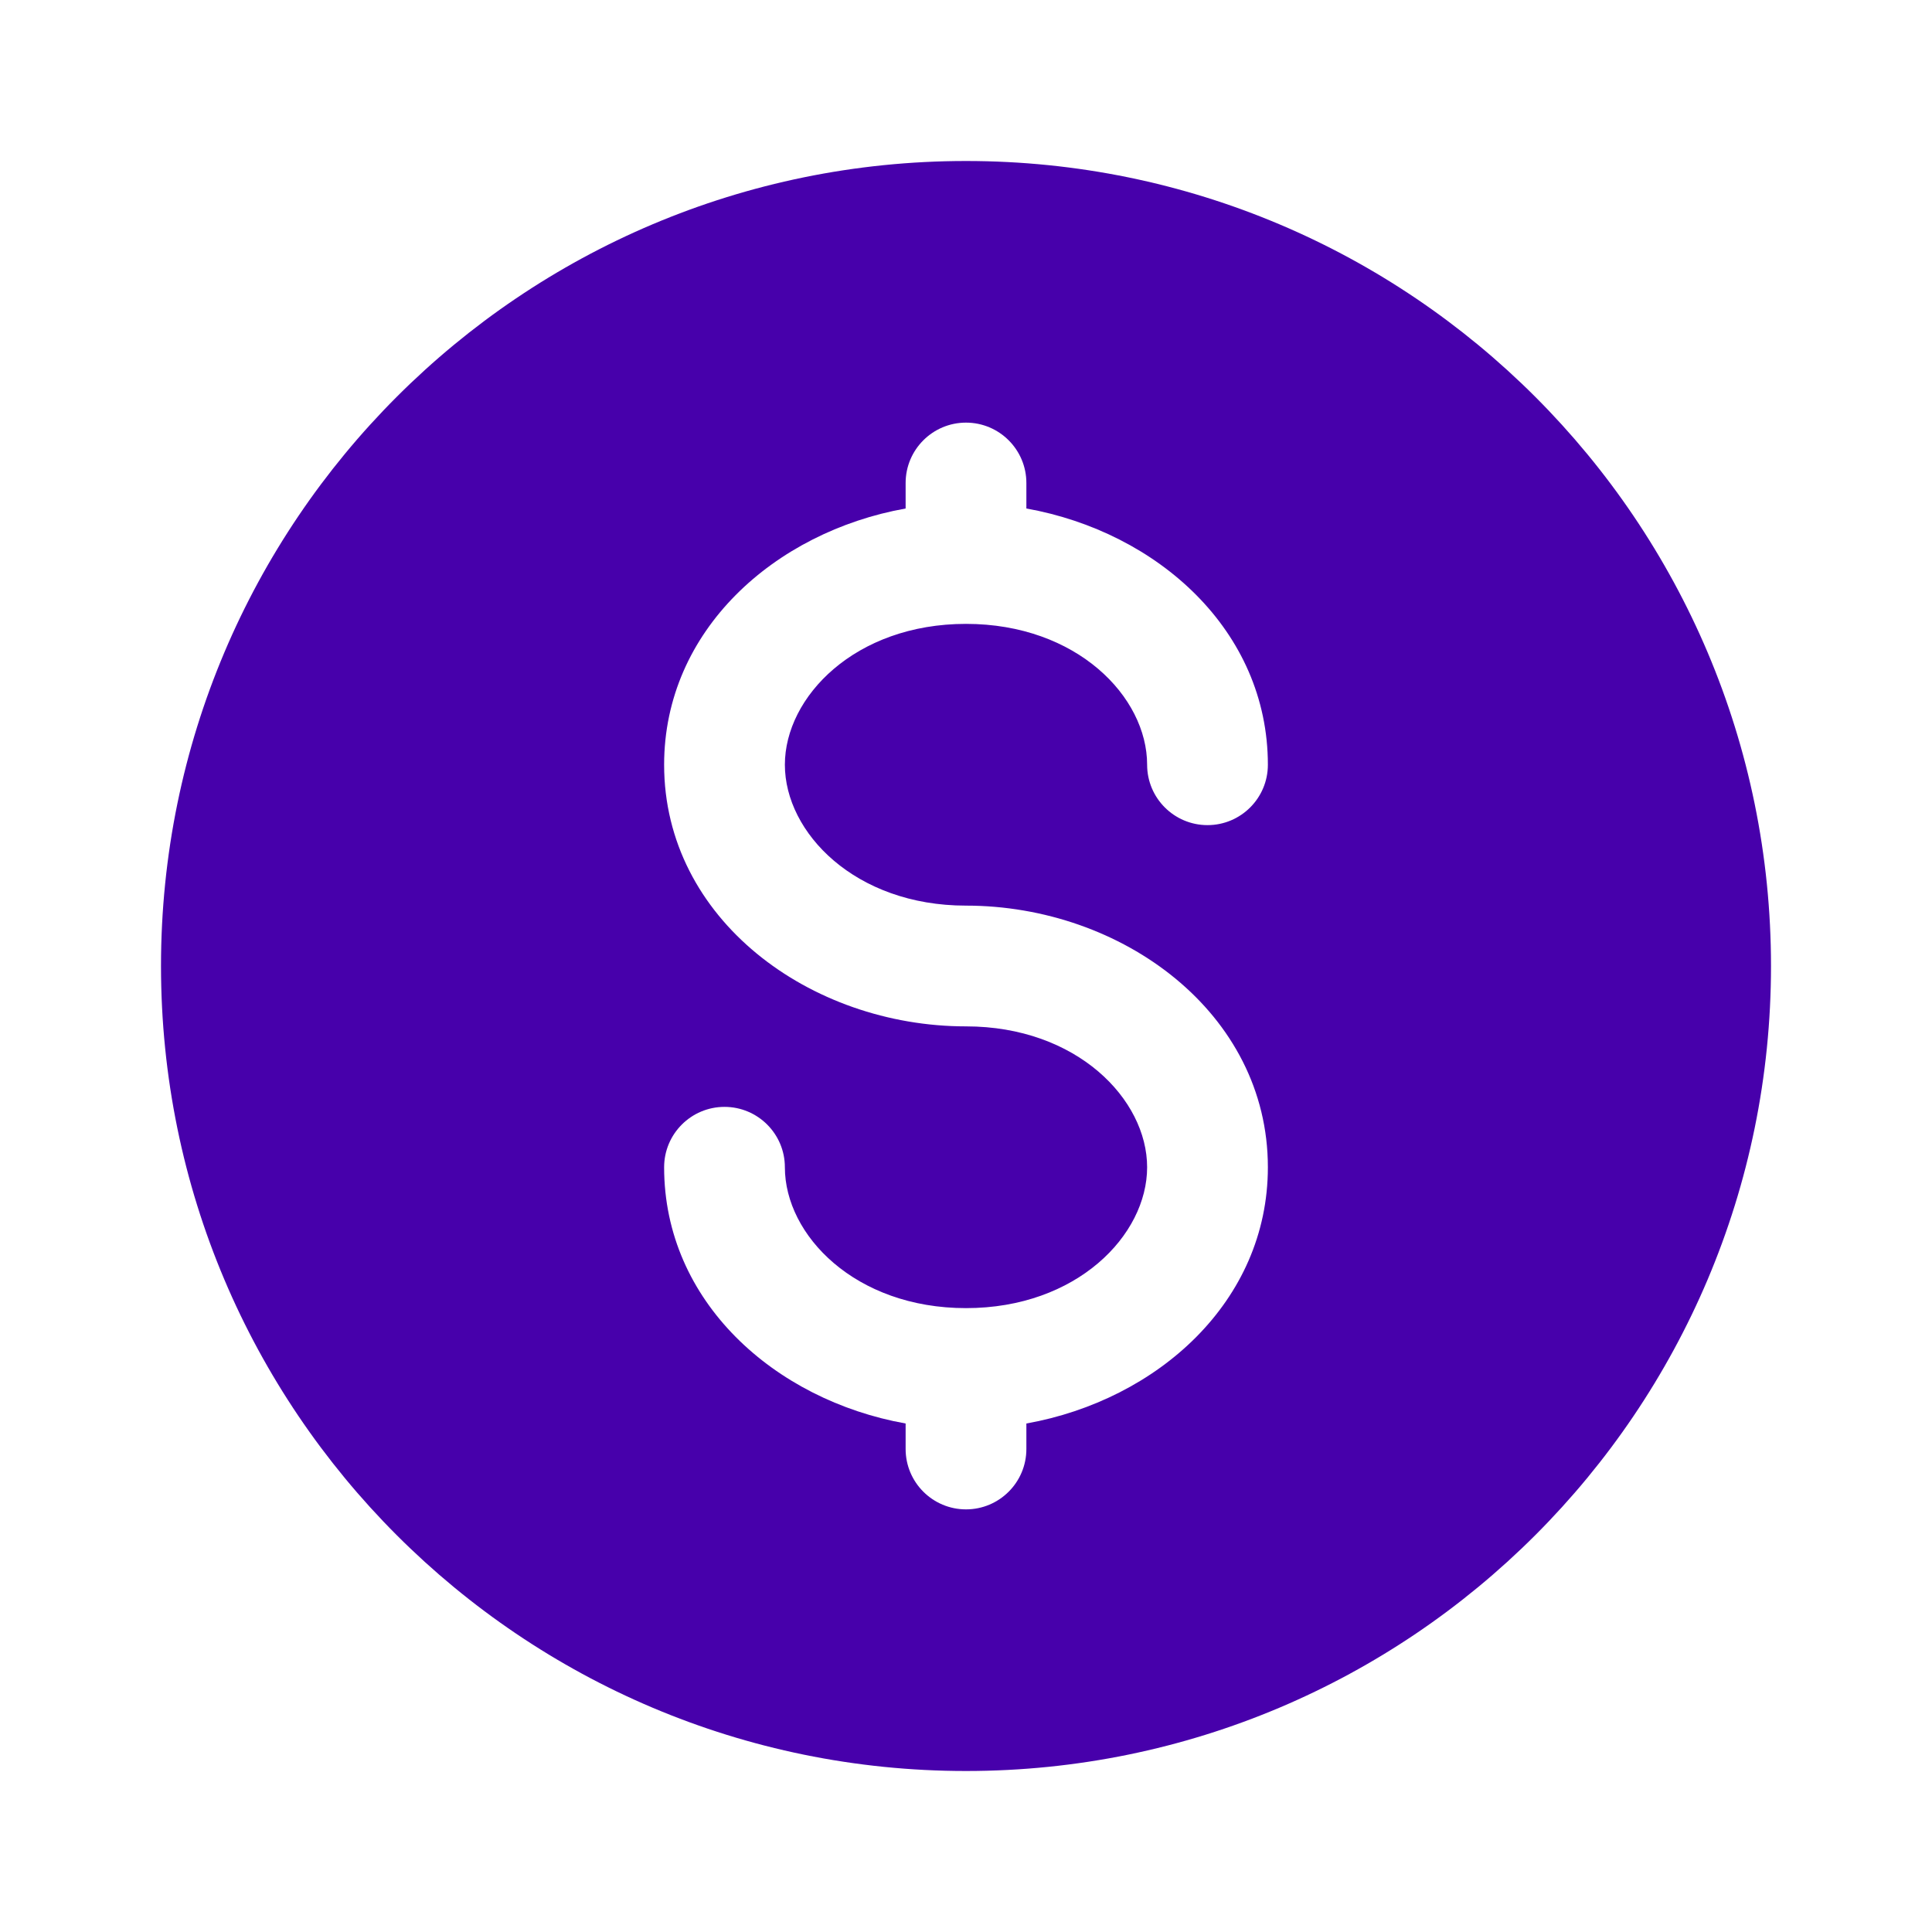 <svg width="36" height="36" viewBox="0 0 36 36" fill="none" xmlns="http://www.w3.org/2000/svg">
    <path fill-rule="evenodd" clip-rule="evenodd" d="M18 33C26.284 33 33 26.284 33 18C33 9.716 26.284 3 18 3C9.716 3 3 9.716 3 18C3 26.284 9.716 33 18 33ZM19.125 9C19.125 8.379 18.621 7.875 18 7.875C17.379 7.875 16.875 8.379 16.875 9V9.475C14.429 9.913 12.375 11.75 12.375 14.25C12.375 17.126 15.094 19.125 18 19.125C20.065 19.125 21.375 20.484 21.375 21.75C21.375 23.016 20.065 24.375 18 24.375C15.935 24.375 14.625 23.016 14.625 21.75C14.625 21.129 14.121 20.625 13.5 20.625C12.879 20.625 12.375 21.129 12.375 21.75C12.375 24.25 14.429 26.087 16.875 26.525V27C16.875 27.621 17.379 28.125 18 28.125C18.621 28.125 19.125 27.621 19.125 27V26.525C21.571 26.087 23.625 24.25 23.625 21.75C23.625 18.874 20.906 16.875 18 16.875C15.935 16.875 14.625 15.516 14.625 14.25C14.625 12.984 15.935 11.625 18 11.625C20.065 11.625 21.375 12.984 21.375 14.25C21.375 14.871 21.879 15.375 22.5 15.375C23.121 15.375 23.625 14.871 23.625 14.25C23.625 11.75 21.571 9.913 19.125 9.475V9Z" fill="#4700AB"/>
</svg>
